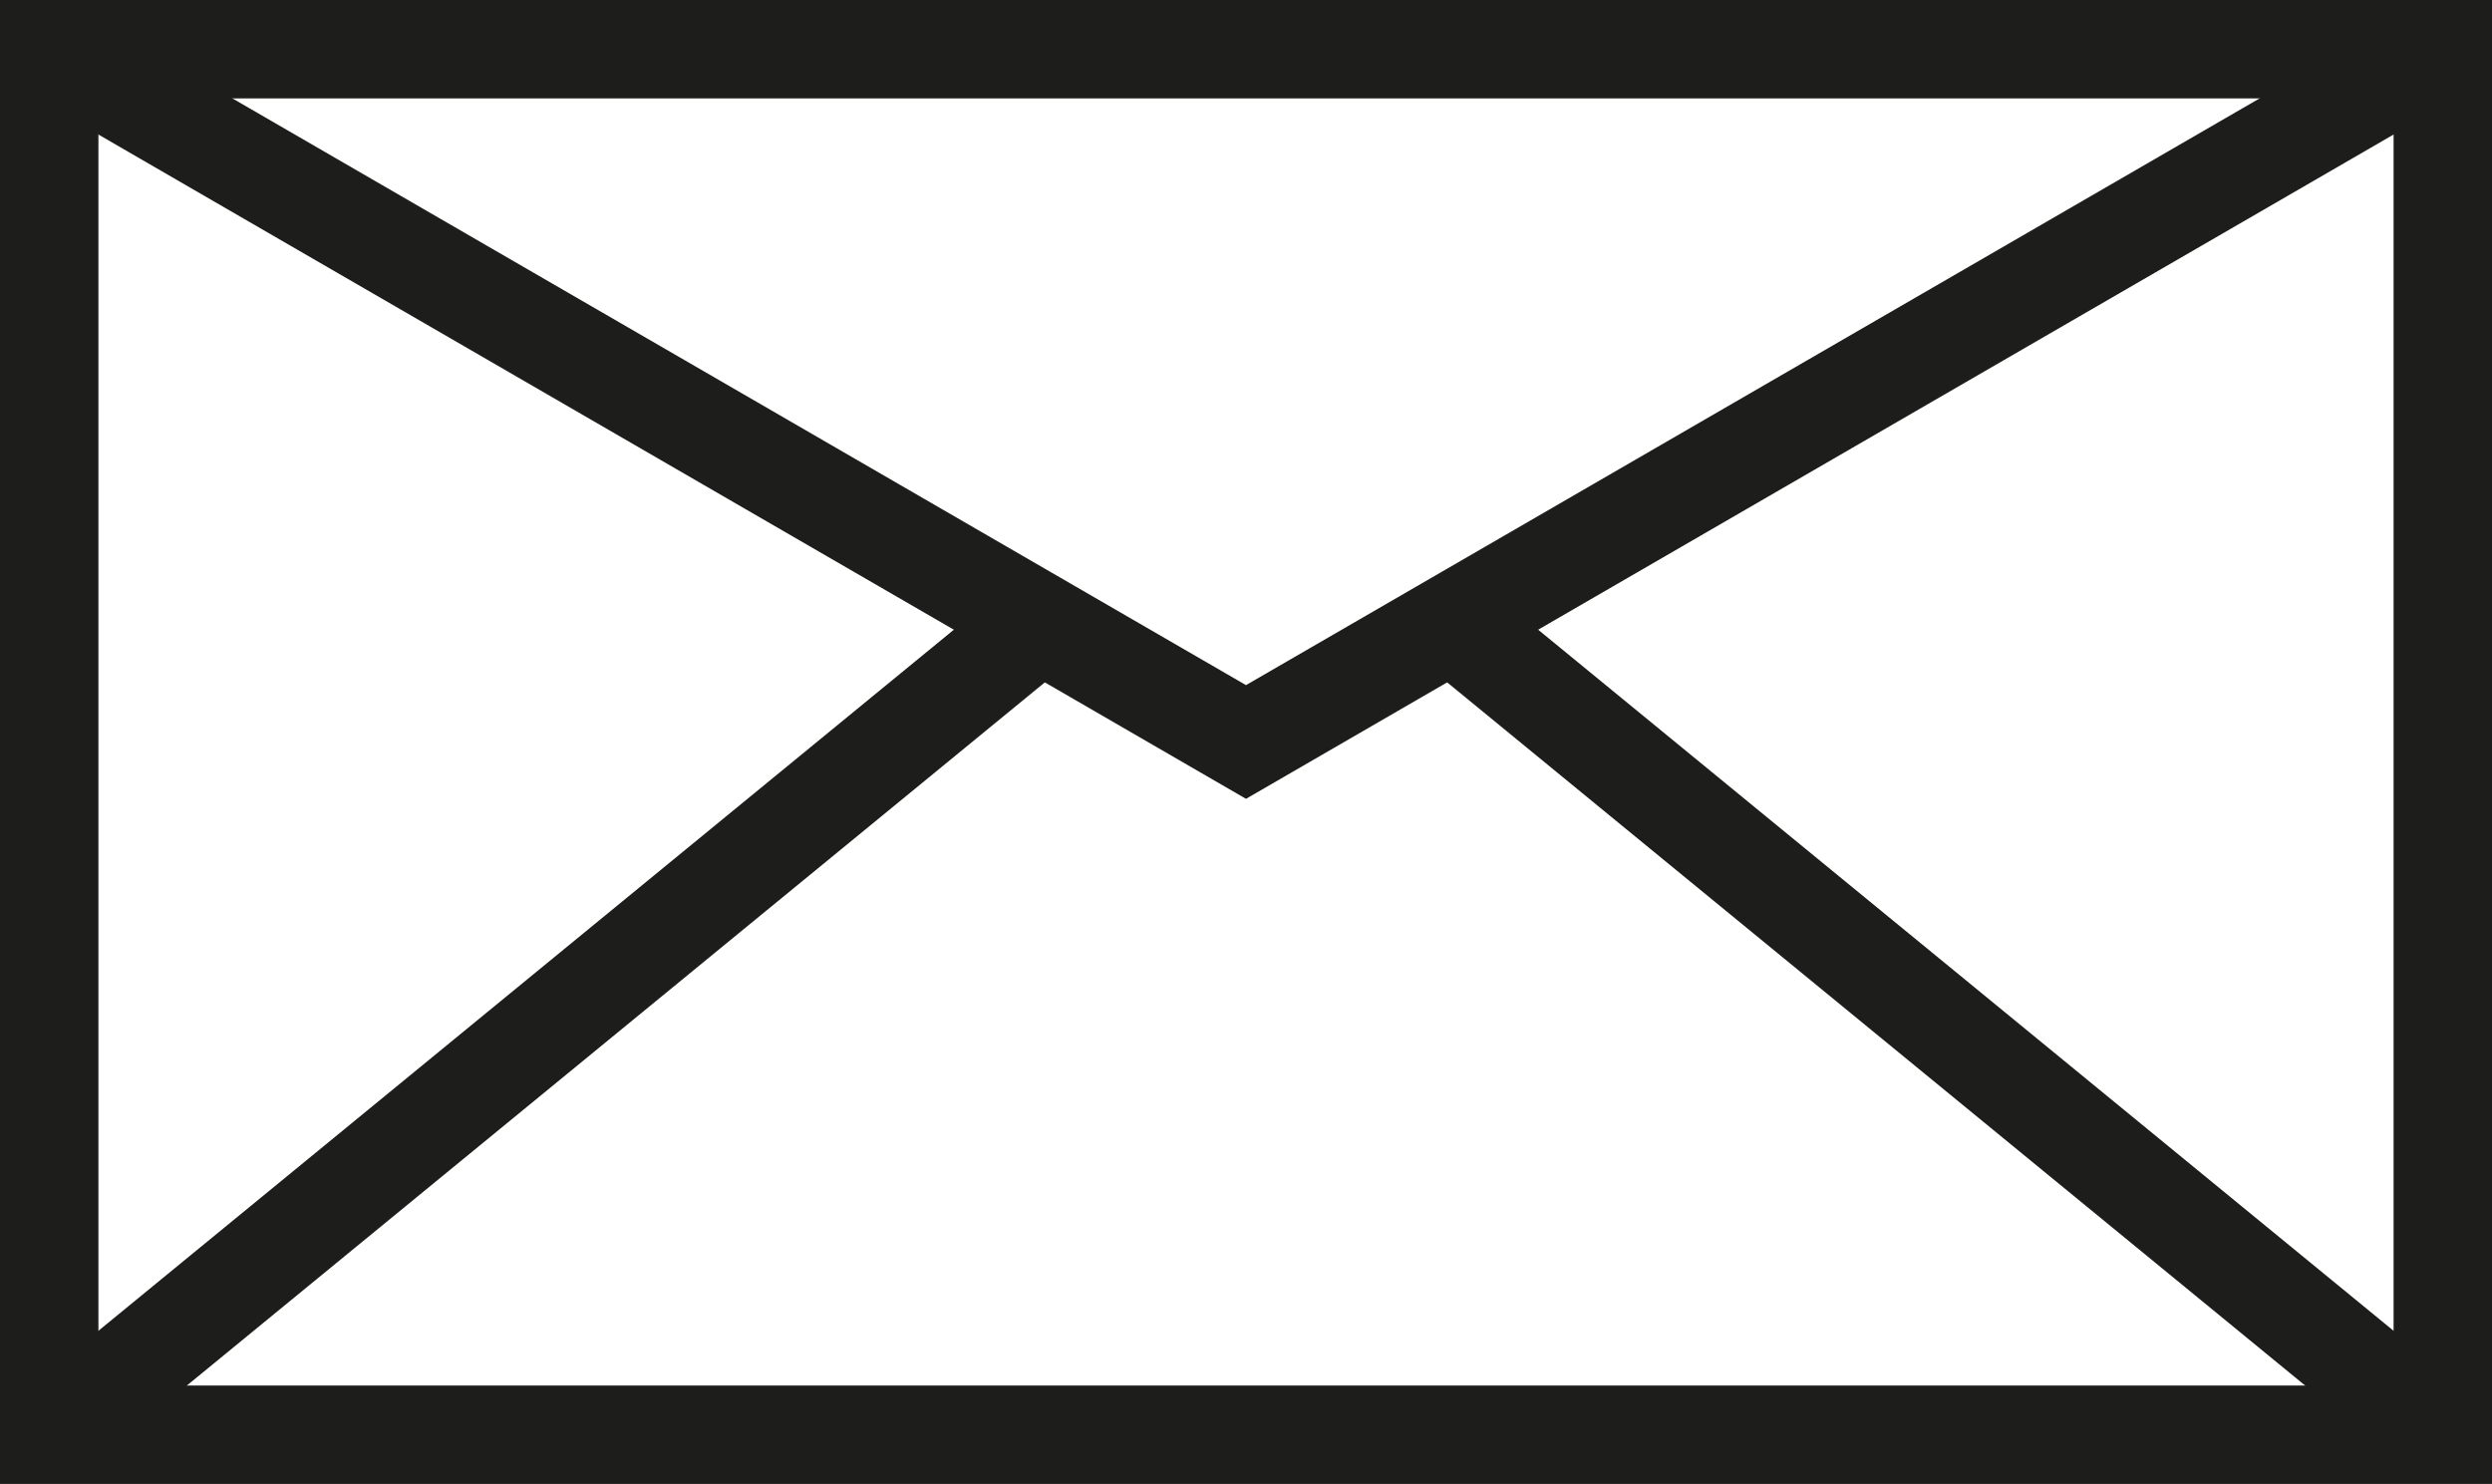 <svg xmlns="http://www.w3.org/2000/svg" viewBox="0 0 151.92 90.48"><defs><style>.cls-1{fill:none;stroke:#1d1d1b;stroke-miterlimit:10;stroke-width:6px;}</style></defs><title>koperta6</title><g id="Warstwa_2" data-name="Warstwa 2"><g id="Warstwa_2-2" data-name="Warstwa 2"><rect class="cls-1" x="3" y="3" width="145.92" height="84.48"/><polyline class="cls-1" points="3 3 75.96 45.24 148.92 3"/><line class="cls-1" x1="3" y1="87.48" x2="63.4" y2="37.97"/><line class="cls-1" x1="148.92" y1="87.48" x2="88.52" y2="37.97"/></g></g></svg>